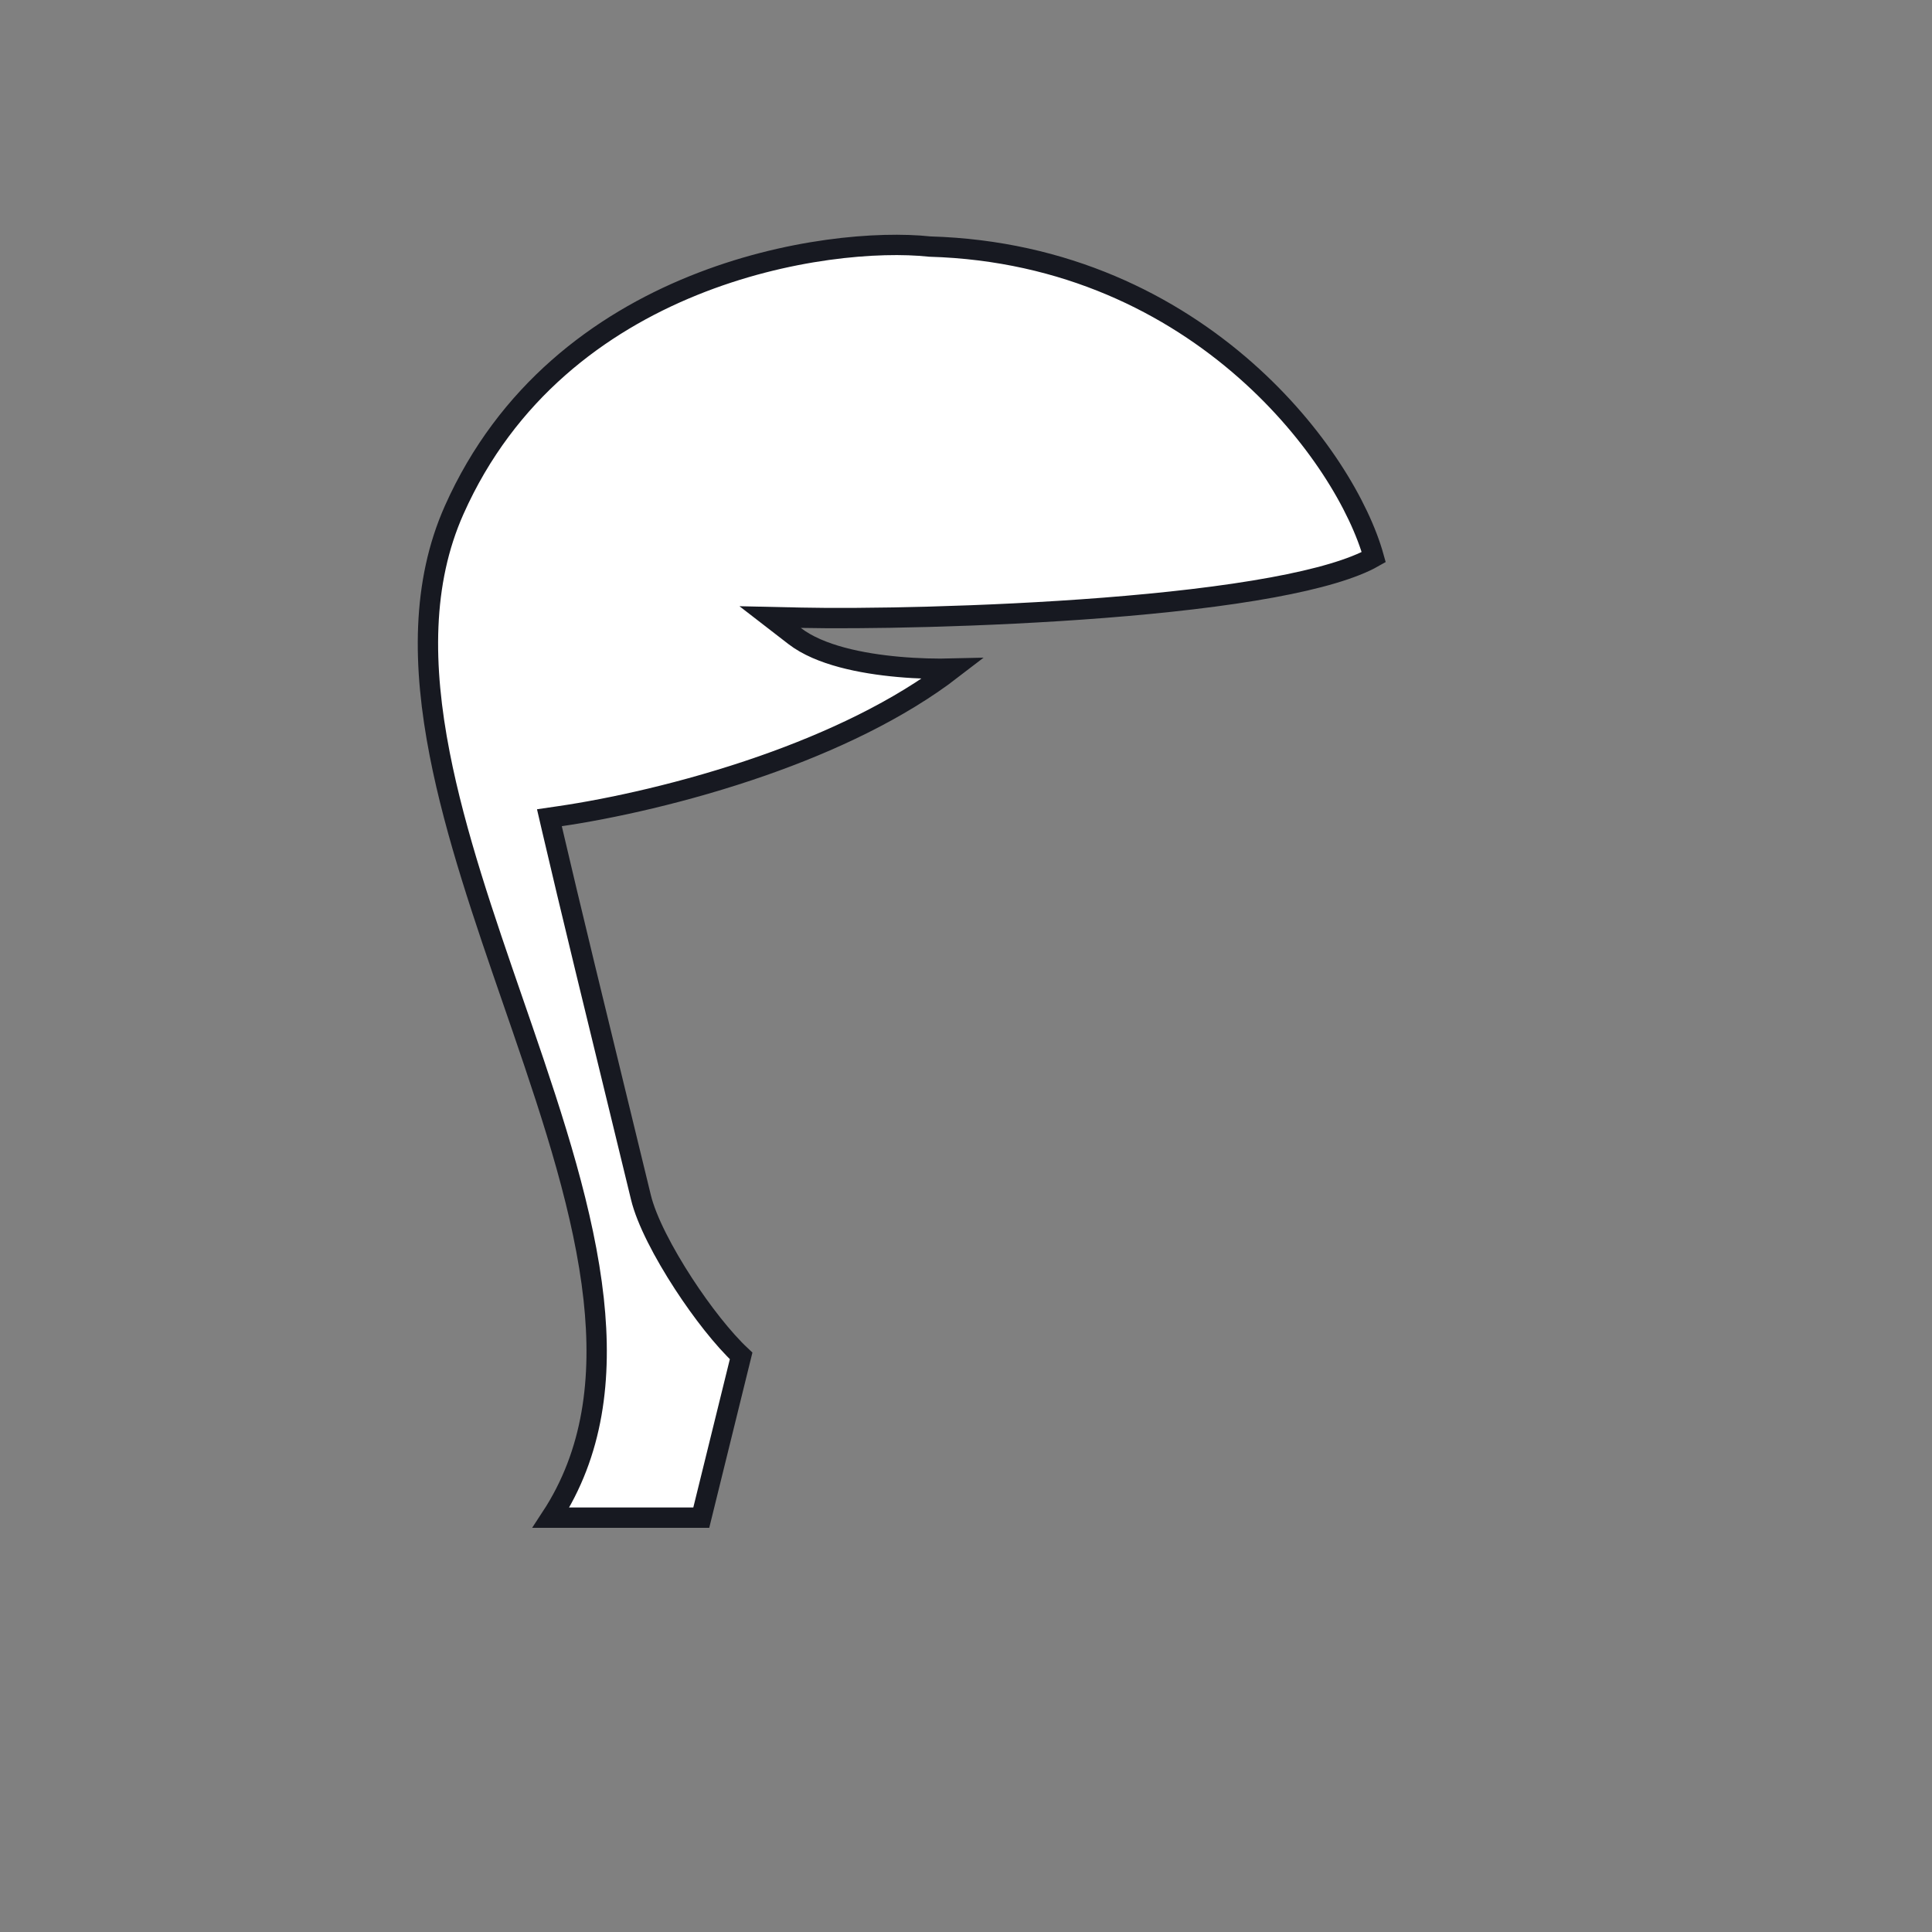 <svg width="380" height="380" viewBox="0 0 380 380" fill="none" xmlns="http://www.w3.org/2000/svg">
<rect x="0" y="0" width="380" height="380" fill="#808080" stroke="none"/>
<path d="M182.788 48.489L182.864 48.497L182.941 48.499C209.61 49.283 230.342 59.897 245.013 72.849C259.069 85.258 267.463 99.723 270.2 109.582C266.14 111.899 259.185 113.893 250.315 115.528C240.639 117.312 229.022 118.615 217.168 119.544C193.462 121.401 168.978 121.749 157.543 121.5L151.47 121.368L156.276 125.083C158.774 127.013 162.099 128.356 165.615 129.3C169.156 130.252 173.034 130.835 176.746 131.167C180.57 131.509 184.299 131.589 187.387 131.51C176.8 139.672 163.325 145.948 150.038 150.6C134.692 155.973 119.768 159.12 110.209 160.521L108.06 160.836L108.551 162.952C111.898 177.381 118.052 202.603 122.179 219.519C124.01 227.025 125.442 232.895 126.054 235.463C127.138 240.017 130.552 246.508 134.448 252.491C138.041 258.008 142.233 263.38 145.77 266.687L137.932 298.5H108.371C116.709 285.787 118.469 271.097 116.769 255.517C114.929 238.653 109.007 220.513 102.766 202.35C102.151 200.562 101.534 198.774 100.916 196.986C95.233 180.527 89.564 164.113 86.494 148.382C83.092 130.958 82.941 114.651 89.326 100.314C99.665 77.1 117.993 63.62 136.326 56.191C154.701 48.745 172.945 47.44 182.788 48.489Z" fill="white" stroke="#171921" stroke-width="4"/>
</svg>
